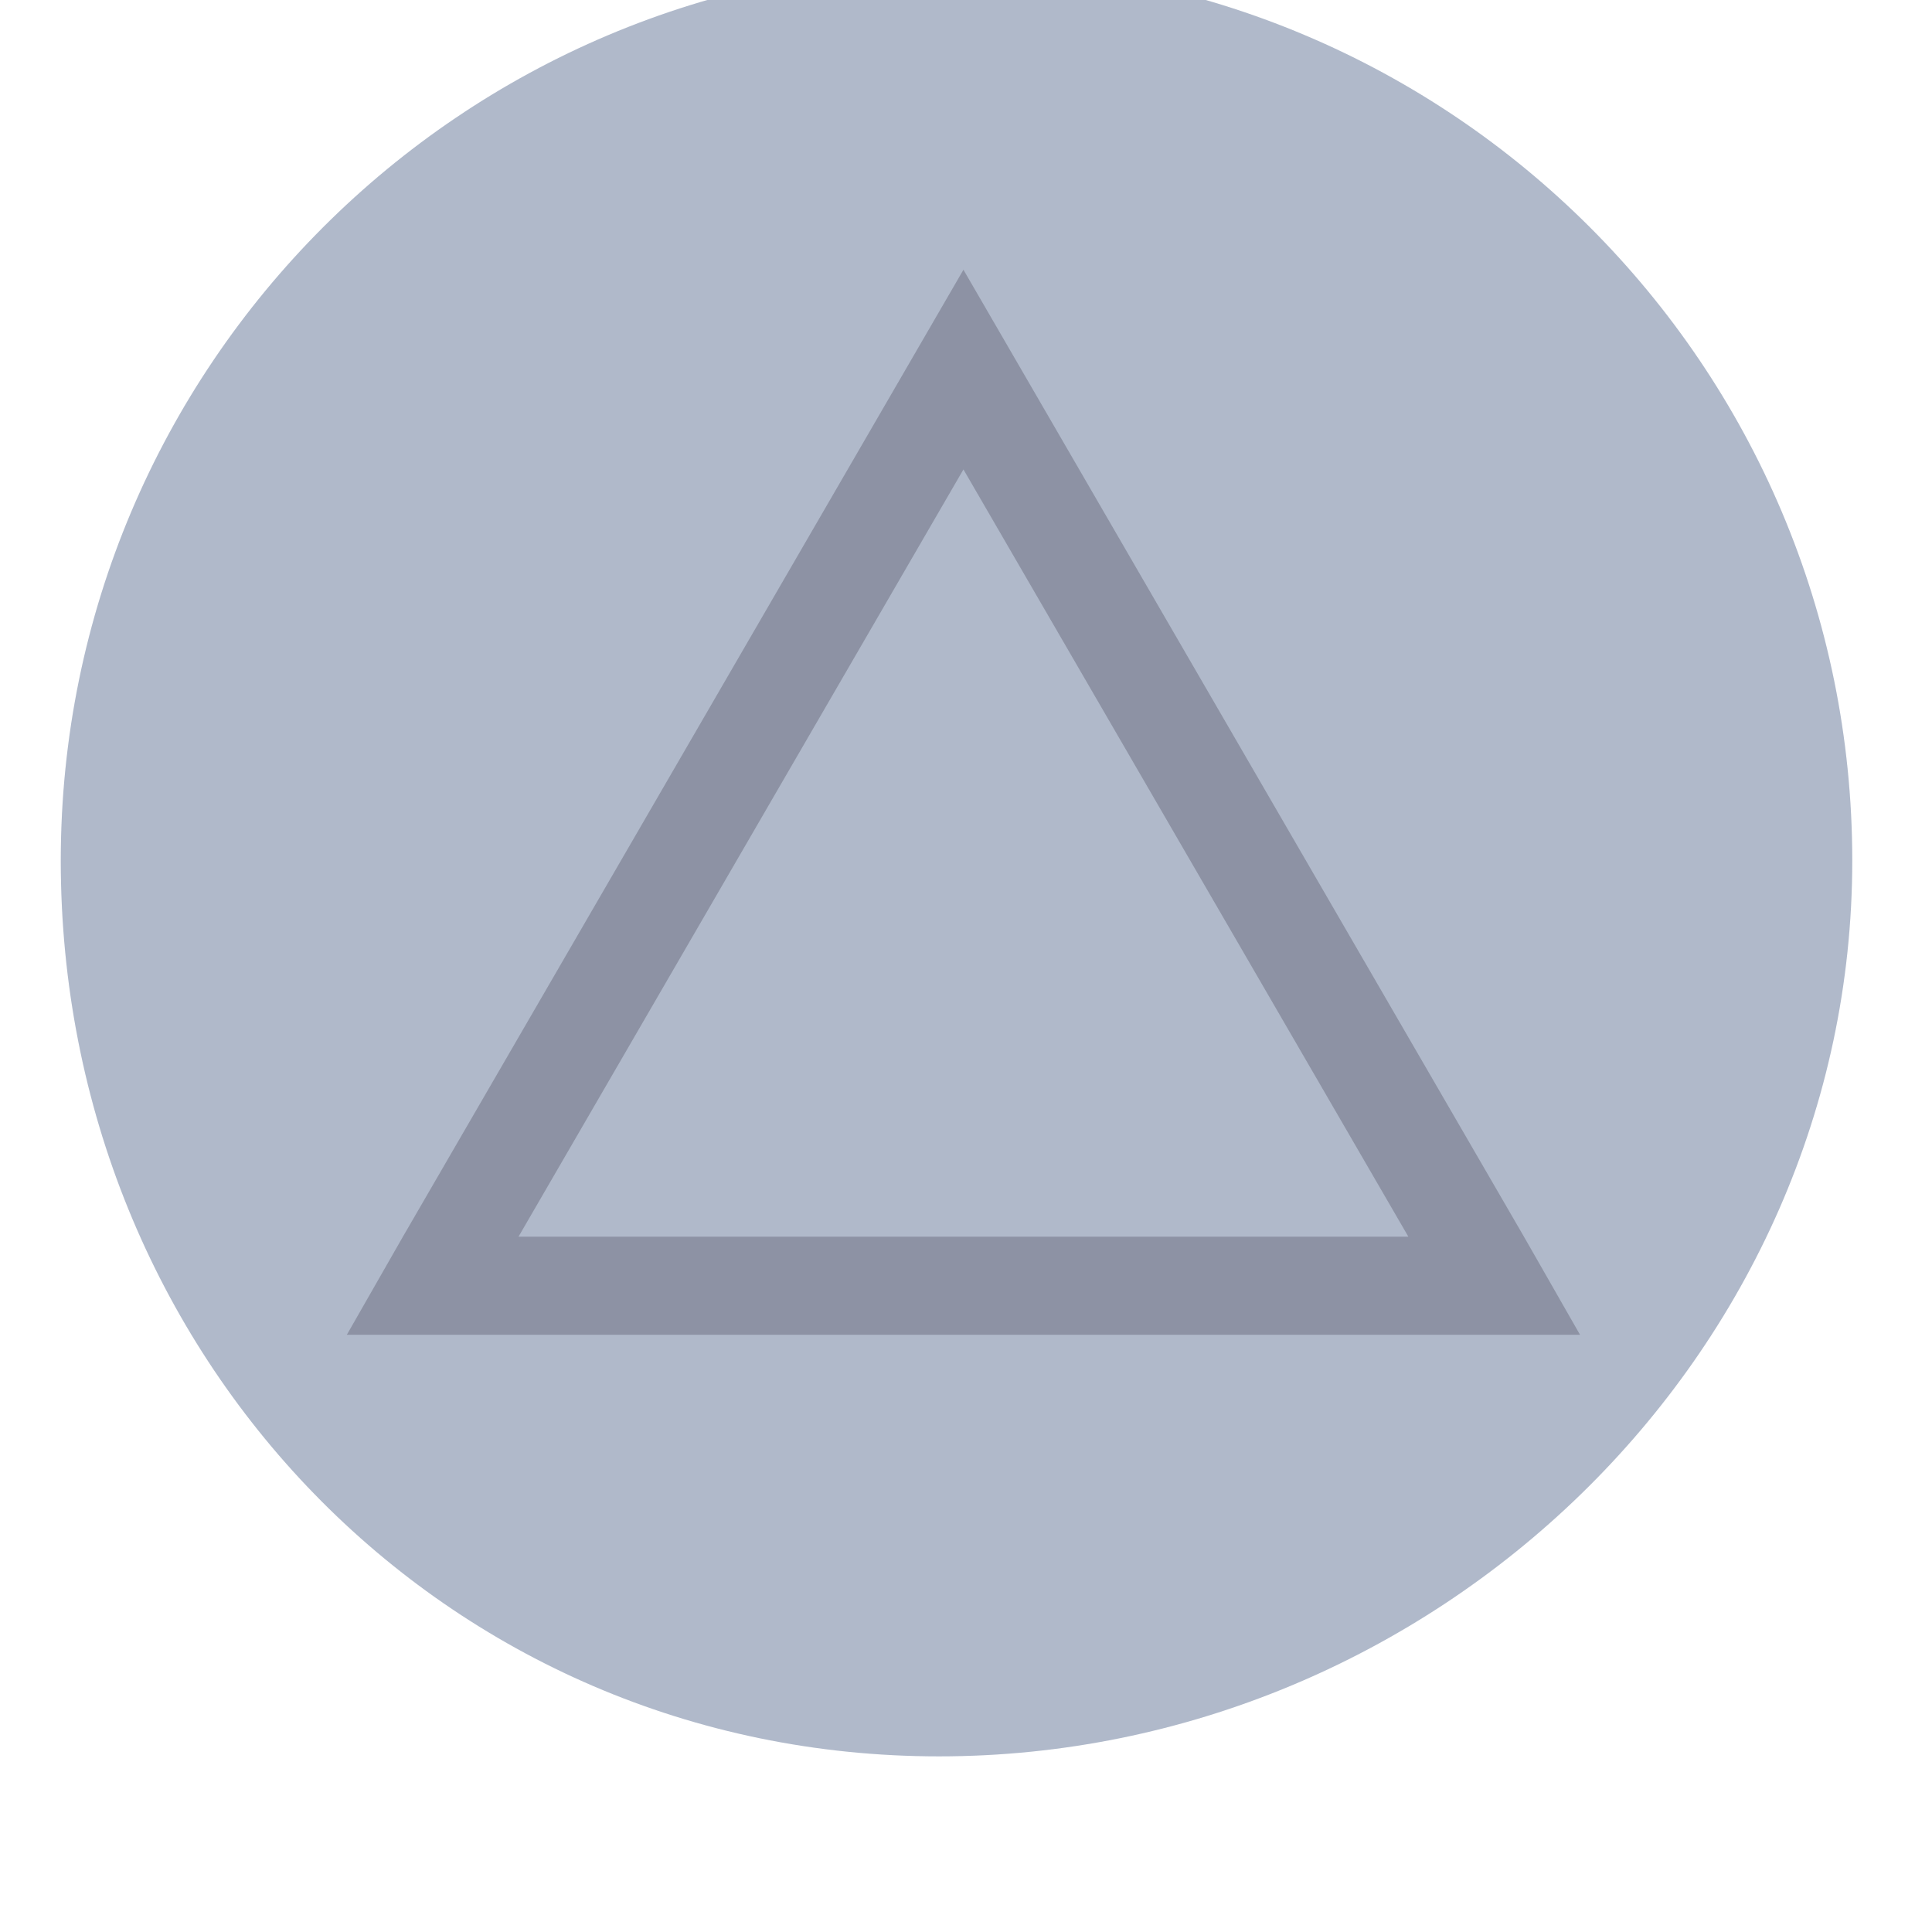 <svg width="55" height="55" viewBox="0 0 55 55" fill="none" xmlns="http://www.w3.org/2000/svg">
    <g filter="url(#filter0_i_1_155)">
        <path
            d="M26.73 53C40.813 53 52.73 41.583 52.73 27.5C52.73 13.417 41.313 2 27.23 2C13.147 2 1.73 13.417 1.73 27.5C1.73 41.583 12.647 53 26.73 53Z"
            fill="#B1BBCD" />
        <path
            d="M26.73 53C40.813 53 52.73 41.583 52.73 27.5C52.73 13.417 41.313 2 27.23 2C13.147 2 1.73 13.417 1.73 27.5C1.73 41.583 12.647 53 26.73 53Z"
            fill="#9C9C9C" fill-opacity="0.05" />
        <!-- <path
            d="M26.73 53.75C40.8132 53.75 52.73 42.3333 52.73 28.25C52.73 14.1667 41.3132 2.75 27.23 2.75C13.1467 2.75 1.72998 14.1667 1.72998 28.25C1.72998 42.3333 12.6467 53.75 26.73 53.75Z"
            fill="#5C6066" />
        <path
            d="M43.3842 35.9557L27.427 8.42944L11.4697 35.9557L9.87402 38.7482H13.1652H27.427H41.6888H44.98L43.3842 35.9557ZM27.427 35.9557H14.7609L27.427 14.1142L40.0931 35.9557H27.427Z"
            fill="#43474A" /> -->
    </g>
    <path
        d="M43.384 35.206L27.427 7.679L11.47 35.206L9.874 37.998H13.165H27.427H41.689H44.98L43.384 35.206ZM27.427 35.206H14.761L27.427 13.364L40.093 35.206H27.427Z"
        fill="#828597" fill-opacity="0.75" />
    <defs>
        <filter id="filter0_i_1_155" x="1.73" y="-1" width="51" height="54"
            filterUnits="userSpaceOnUse" color-interpolation-filters="sRGB">
            <feFlood flood-opacity="0" result="BackgroundImageFix" />
            <feBlend mode="normal" in="SourceGraphic" in2="BackgroundImageFix" result="shape" />
            <feColorMatrix in="SourceAlpha" type="matrix"
                values="0 0 0 0 0 0 0 0 0 0 0 0 0 0 0 0 0 0 127 0" result="hardAlpha" />
            <feOffset dy="-3" />
            <feGaussianBlur stdDeviation="7.5" />
            <feComposite in2="hardAlpha" operator="arithmetic" k2="-1" k3="1" />
            <feColorMatrix type="matrix"
                values="0 0 0 0 0.376 0 0 0 0 0.388 0 0 0 0 0.451 0 0 0 0.29 0" />
            <feBlend mode="normal" in2="shape" result="effect1_innerShadow_1_155" />
        </filter>
    </defs>
</svg>